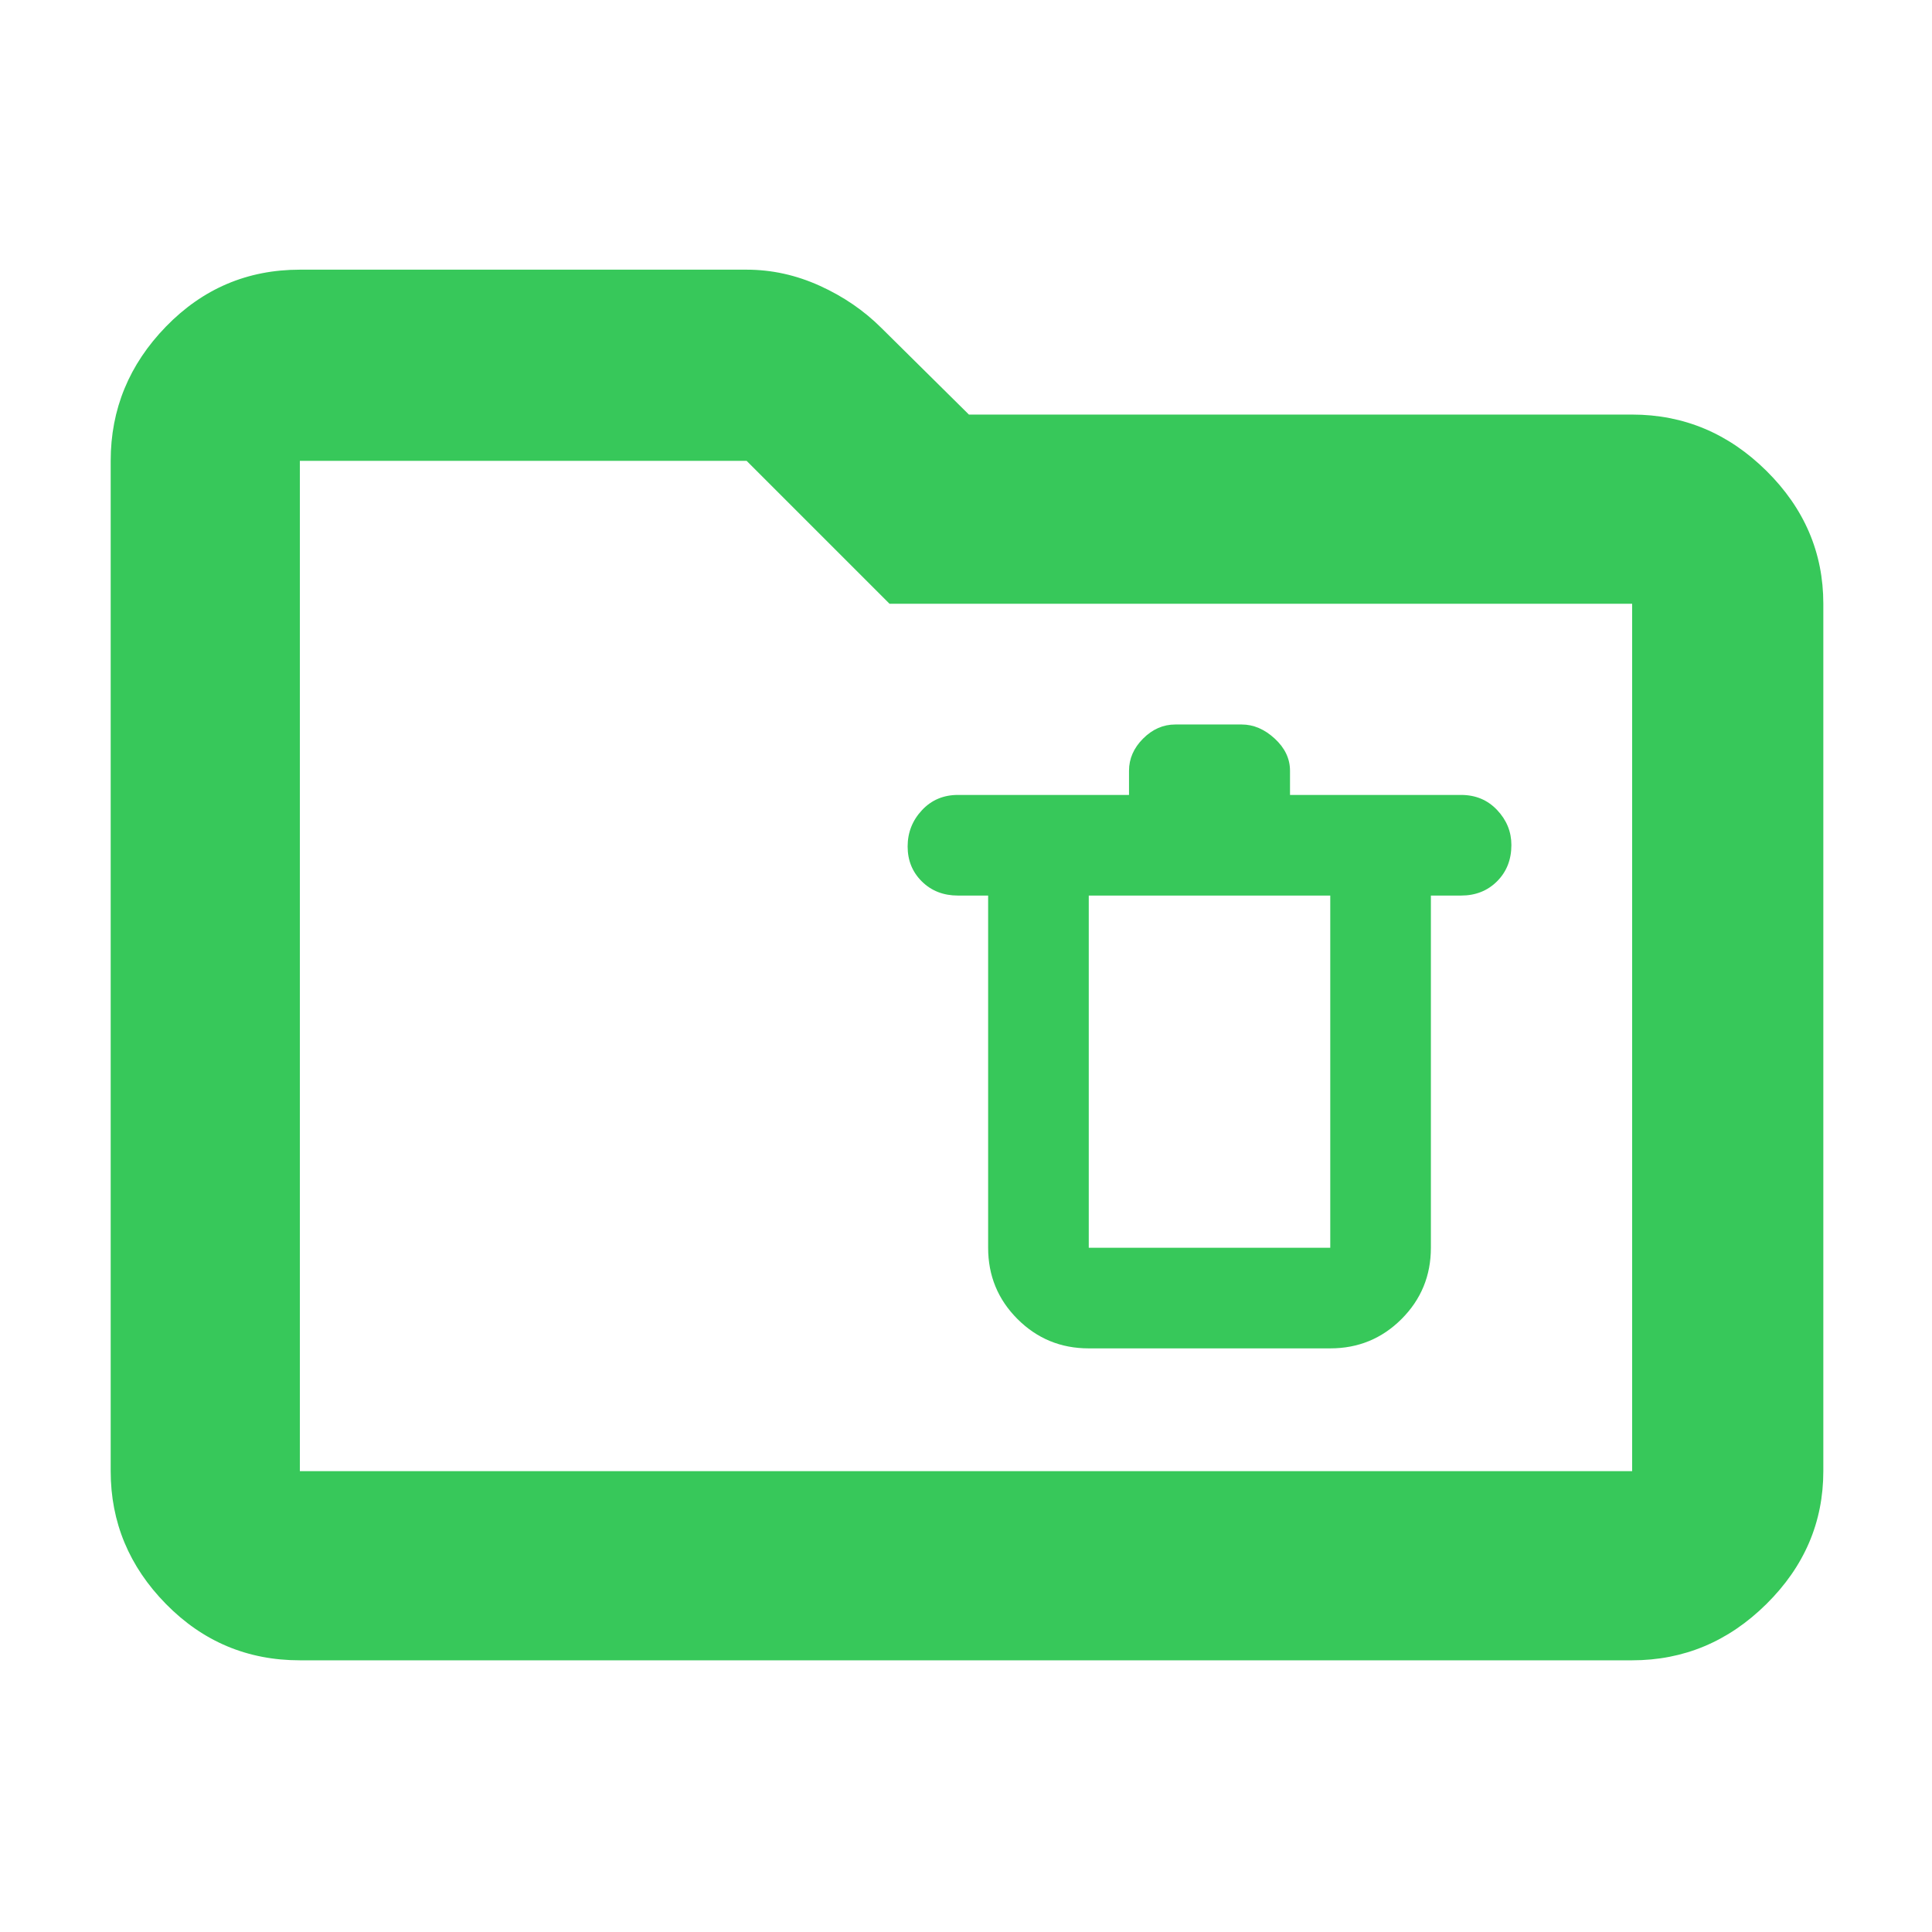 <svg xmlns="http://www.w3.org/2000/svg" height="48" viewBox="0 -960 960 960" width="48"><path fill="rgb(55, 200, 90)" d="M149-135q-39.05 0-66.53-27.98Q55-190.95 55-229v-502q0-38.46 27.47-66.73Q109.95-826 149-826h222q18.69 0 36.34 8 17.66 8 30.75 21.09L481.45-754H811q38.46 0 66.73 27.97Q906-698.05 906-660v431q0 38.05-28.27 66.02Q849.46-135 811-135H149Zm0-94h662v-431H442l-71-71H149v502Zm0 0v-502 502Zm392-61h120q20.83 0 35.42-14.58Q711-319.17 711-340v-175h15q10.83 0 17.92-7.12 7.08-7.11 7.08-18 0-9.88-7.08-17.38-7.09-7.5-17.92-7.5h-85v-12q0-9-7.6-16t-16.4-7h-33q-9 0-16 7t-7 16v12h-85q-10.83 0-17.92 7.62-7.08 7.61-7.08 18 0 10.38 7.08 17.38 7.09 7 17.92 7h15v175q0 20.83 14.58 35.42Q520.17-290 541-290Zm0-225h120v175H541v-175Z"/></svg>